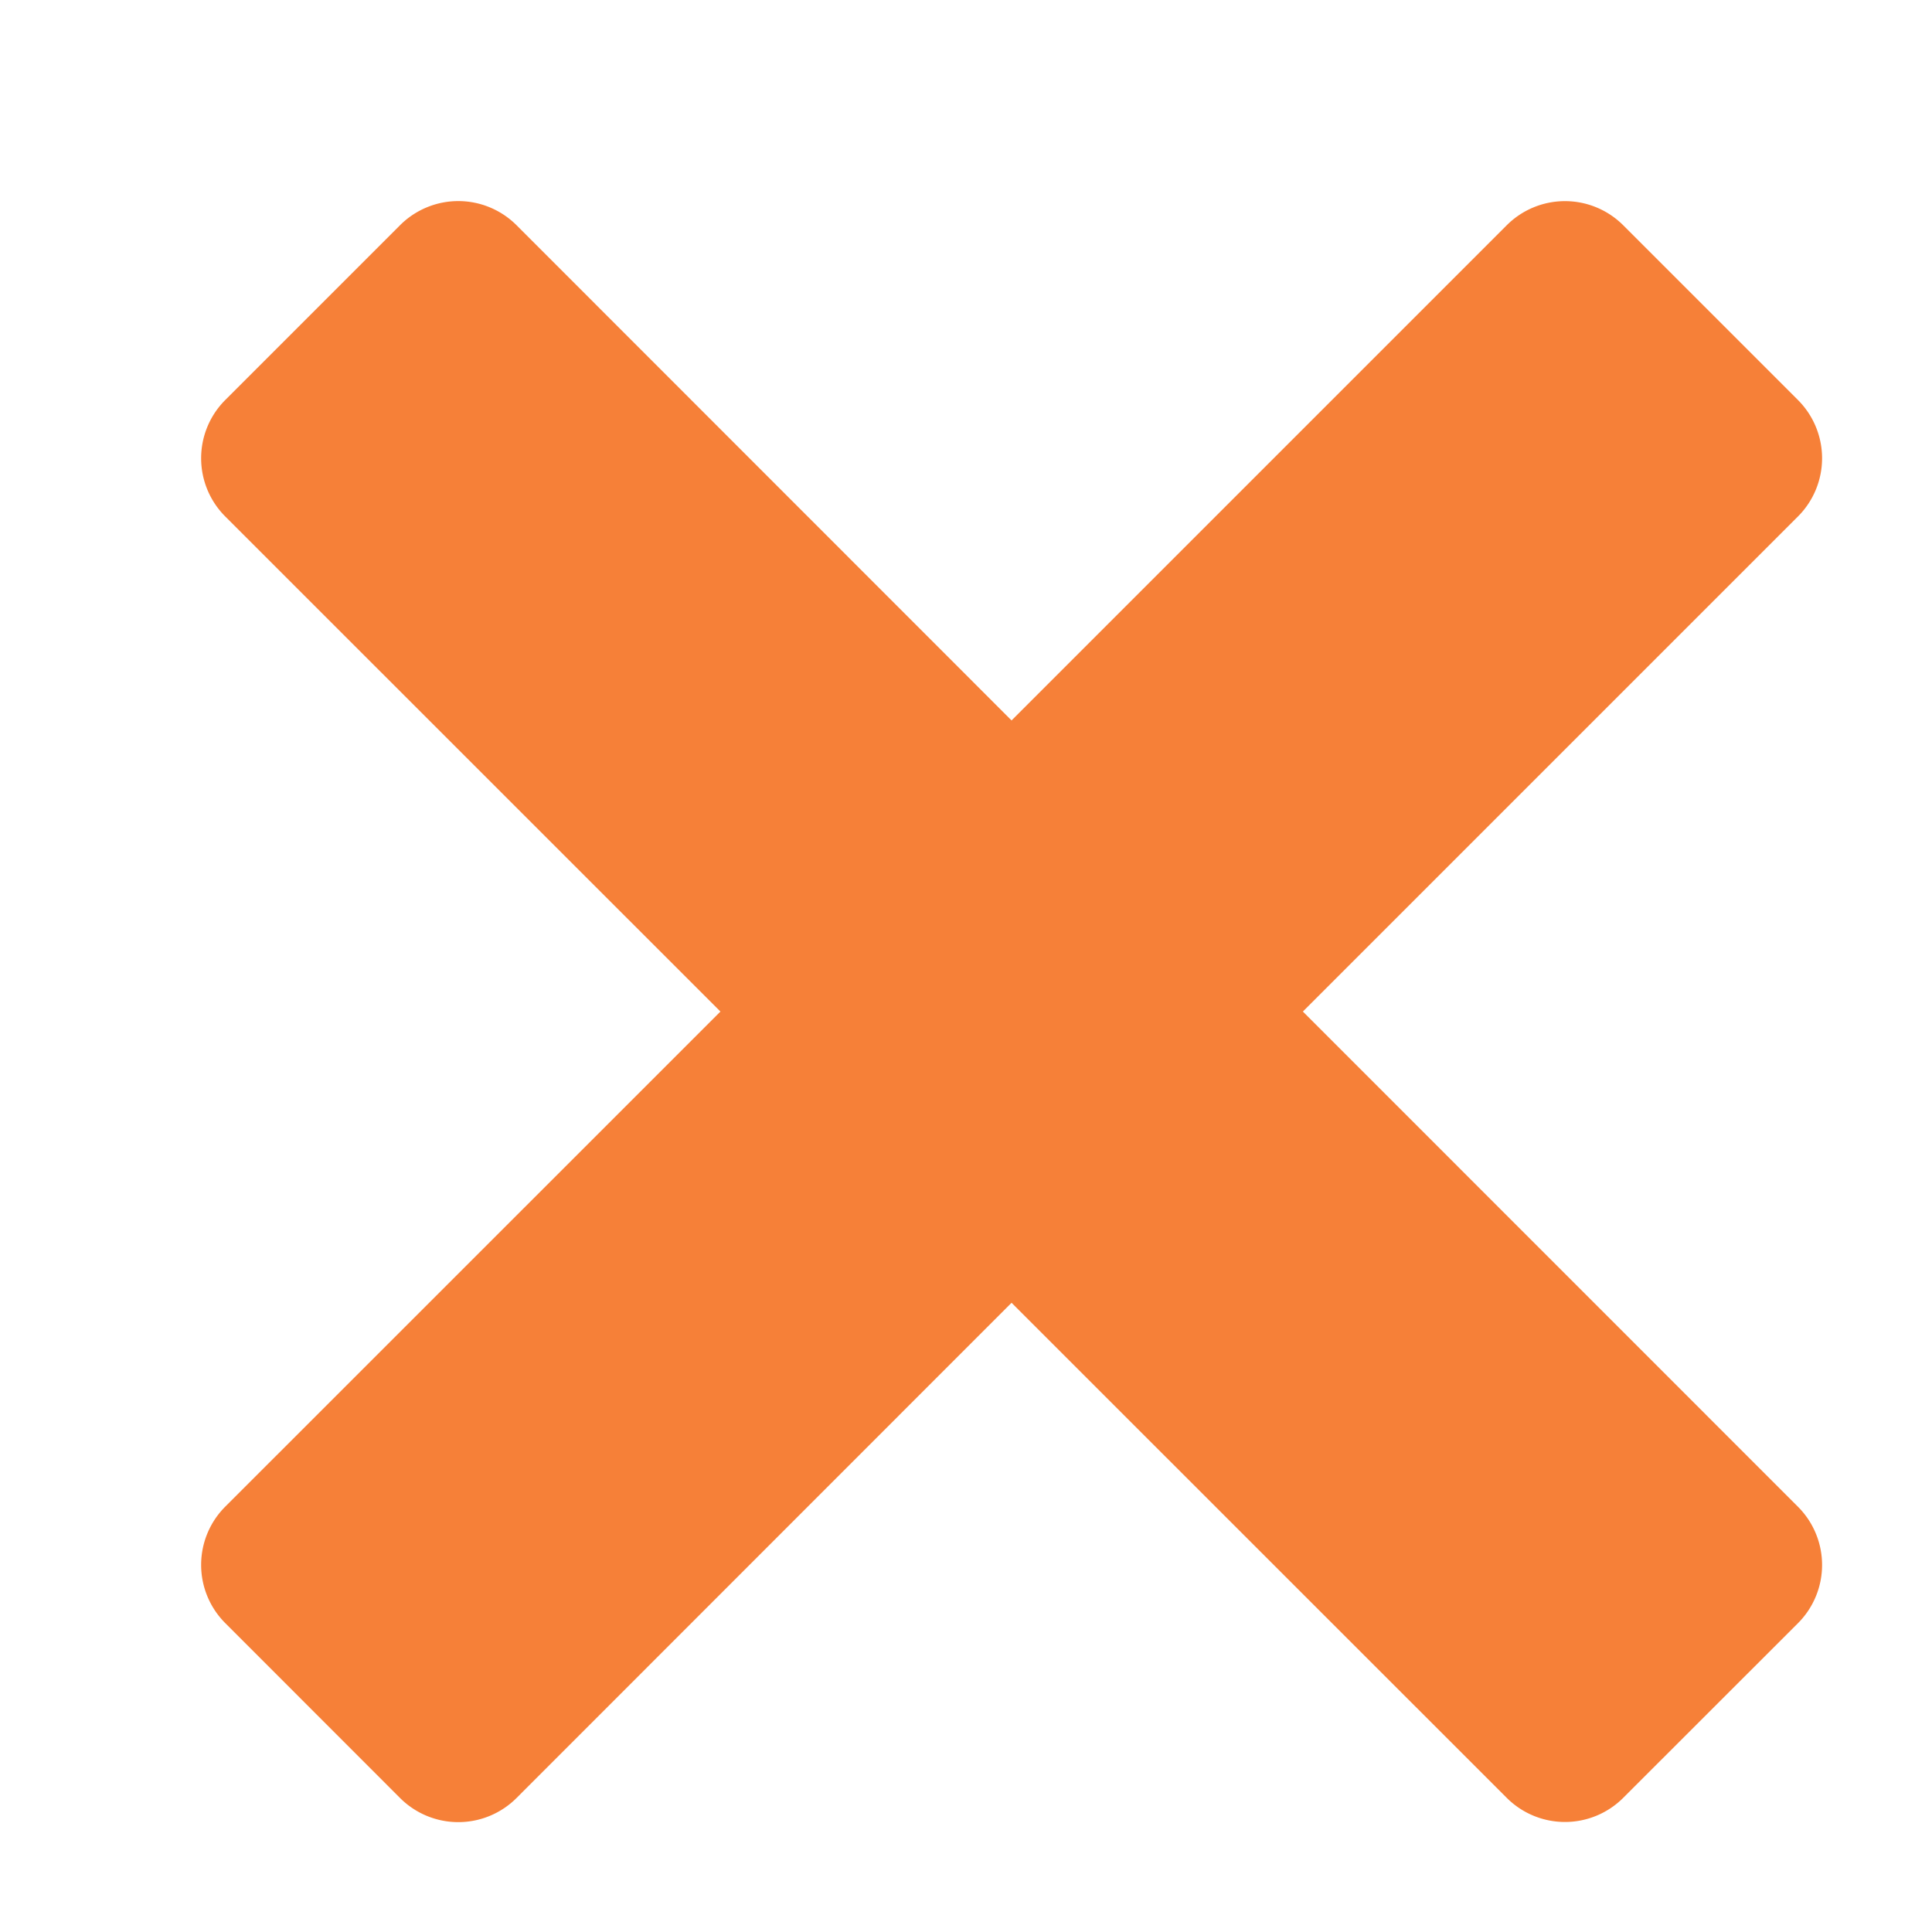 <svg xmlns="http://www.w3.org/2000/svg" width="19" height="19"><path fill-rule="evenodd" fill="#f68038" d="M12.813 9.948l4.869 4.87a.81.81 0 010 1.145l-1.719 1.718a.81.81 0 01-1.145 0l-4.87-4.869-4.868 4.87a.81.81 0 01-1.146 0l-1.719-1.72a.81.81 0 010-1.145l4.87-4.869-4.87-4.869a.81.81 0 010-1.145l1.719-1.719a.81.81 0 011.146 0l4.868 4.87 4.87-4.87a.81.81 0 011.145 0l1.719 1.719a.81.81 0 010 1.145l-4.87 4.87z"/></svg>